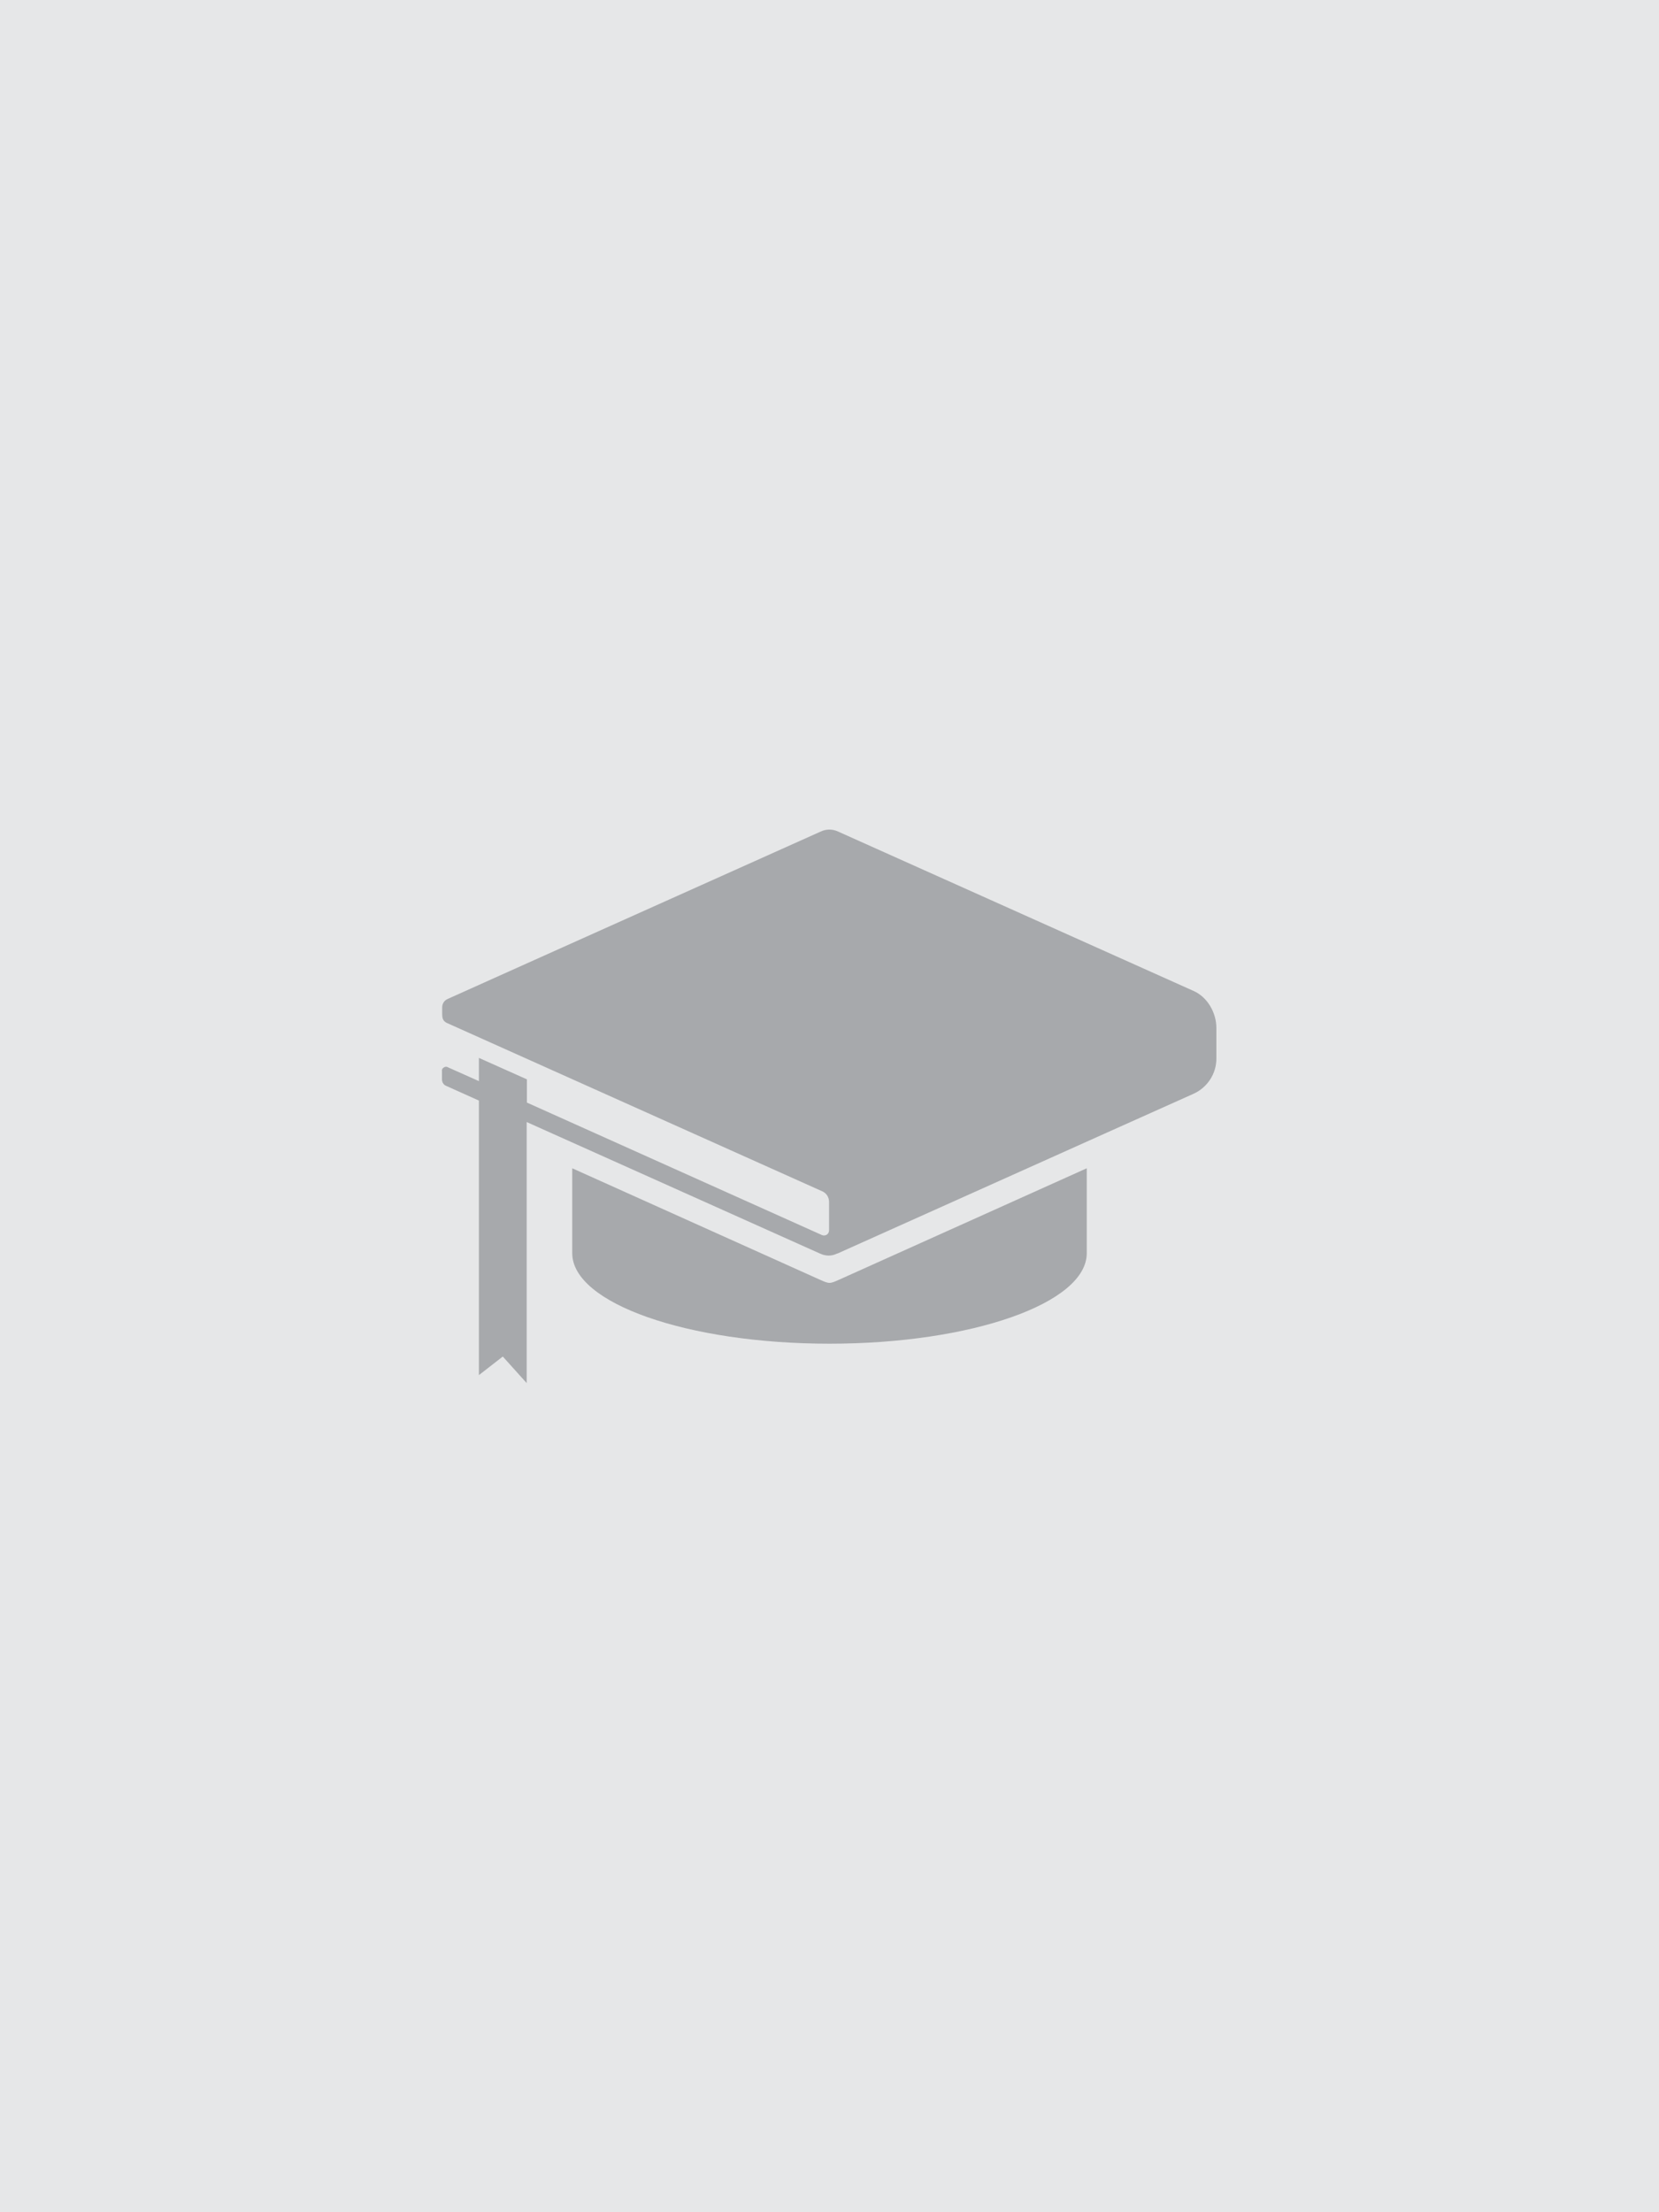 <?xml version="1.0" encoding="UTF-8"?>
<svg id="Layer_1" data-name="Layer 1" xmlns="http://www.w3.org/2000/svg" viewBox="0 0 75 100">
  <defs>
    <style>
      .cls-1 {
        fill: #a7a9ac;
        fill-rule: evenodd;
      }

      .cls-2 {
        fill: #e6e7e8;
      }
    </style>
  </defs>
  <rect class="cls-2" width="75" height="100"/>
  <path class="cls-1" d="M37.87,56.66c10.71-4.81,16.07-7.21,16.07-7.21,.64-.28,1.06-.92,1.05-1.62v-1.36c0-.69-.4-1.4-1.04-1.68-10.7-4.8-16.06-7.2-16.06-7.2-.25-.12-.54-.12-.79,0-11.11,4.98-16.87,7.57-16.87,7.57-.15,.07-.24,.21-.24,.38v.28c0,.18,.02,.33,.21,.42,11.33,5.08,16.97,7.61,16.97,7.61,.19,.08,.31,.27,.31,.48v1.28c0,.08-.03,.15-.1,.2-.06,.04-.15,.05-.22,.02l-13.34-5.99v-1.05l-2.17-.97v1.05l-1.39-.62c-.06-.04-.13-.04-.19,0-.06,.03-.1,.09-.09,.16v.37c0,.13,.06,.25,.18,.3l1.49,.67v12.41l1.08-.84,1.08,1.2v-11.8l13.27,5.95c.24,.11,.51,.12,.75,0h0Zm11.26-3.85v3.84c0,2.26-5.21,4.09-11.63,4.09s-11.63-1.83-11.63-4.09v-3.84l11.18,5.03c.45,.2,.45,.2,.9,0l11.18-5.03Z"/>
</svg>